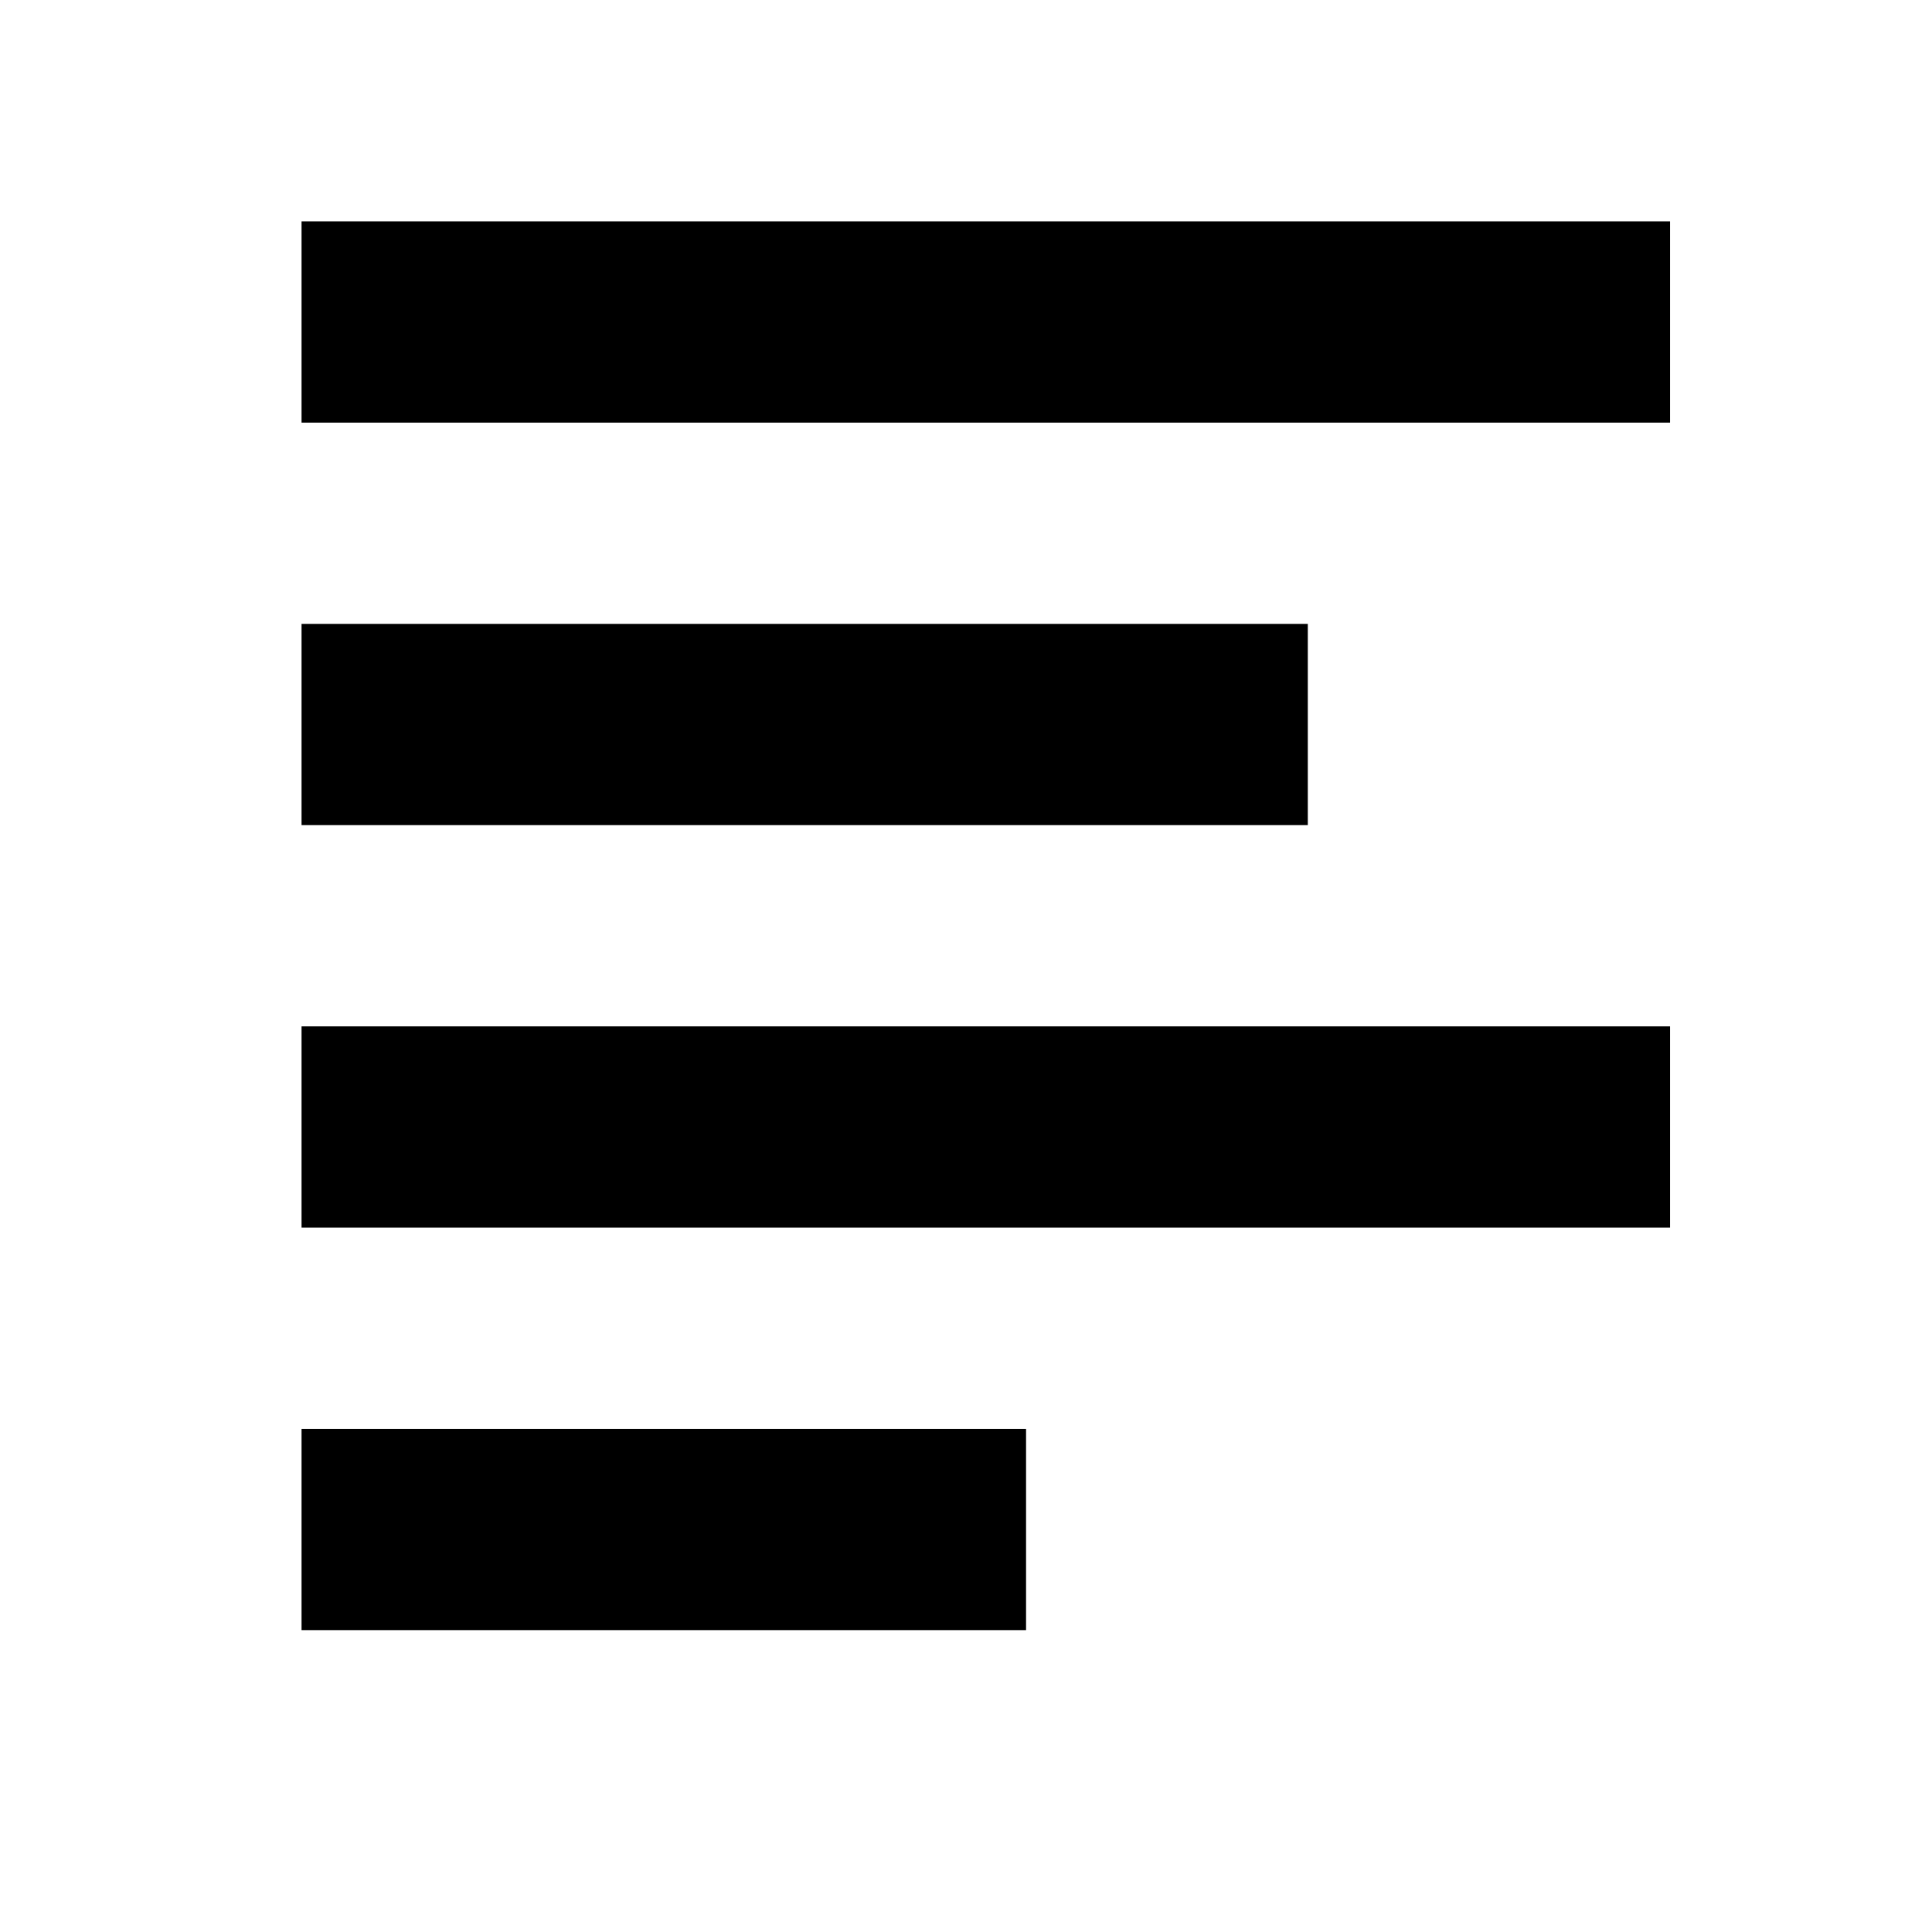 <?xml version="1.0" encoding="utf-8"?><svg xmlns="http://www.w3.org/2000/svg"  height="48" viewBox="0 0 48 48" width="48"><path d="M0 0h48v48H0z" fill="none"/>
<g id="Shopicon">
	<rect x="7.492" y="5.5" width="34" height="5"/>
	<rect x="7.492" y="25.5" width="34" height="5"/>
	<rect x="7.492" y="15.5" width="25" height="5"/>
	<rect x="7.492" y="35.5" width="18" height="5"/>
</g>
</svg>
